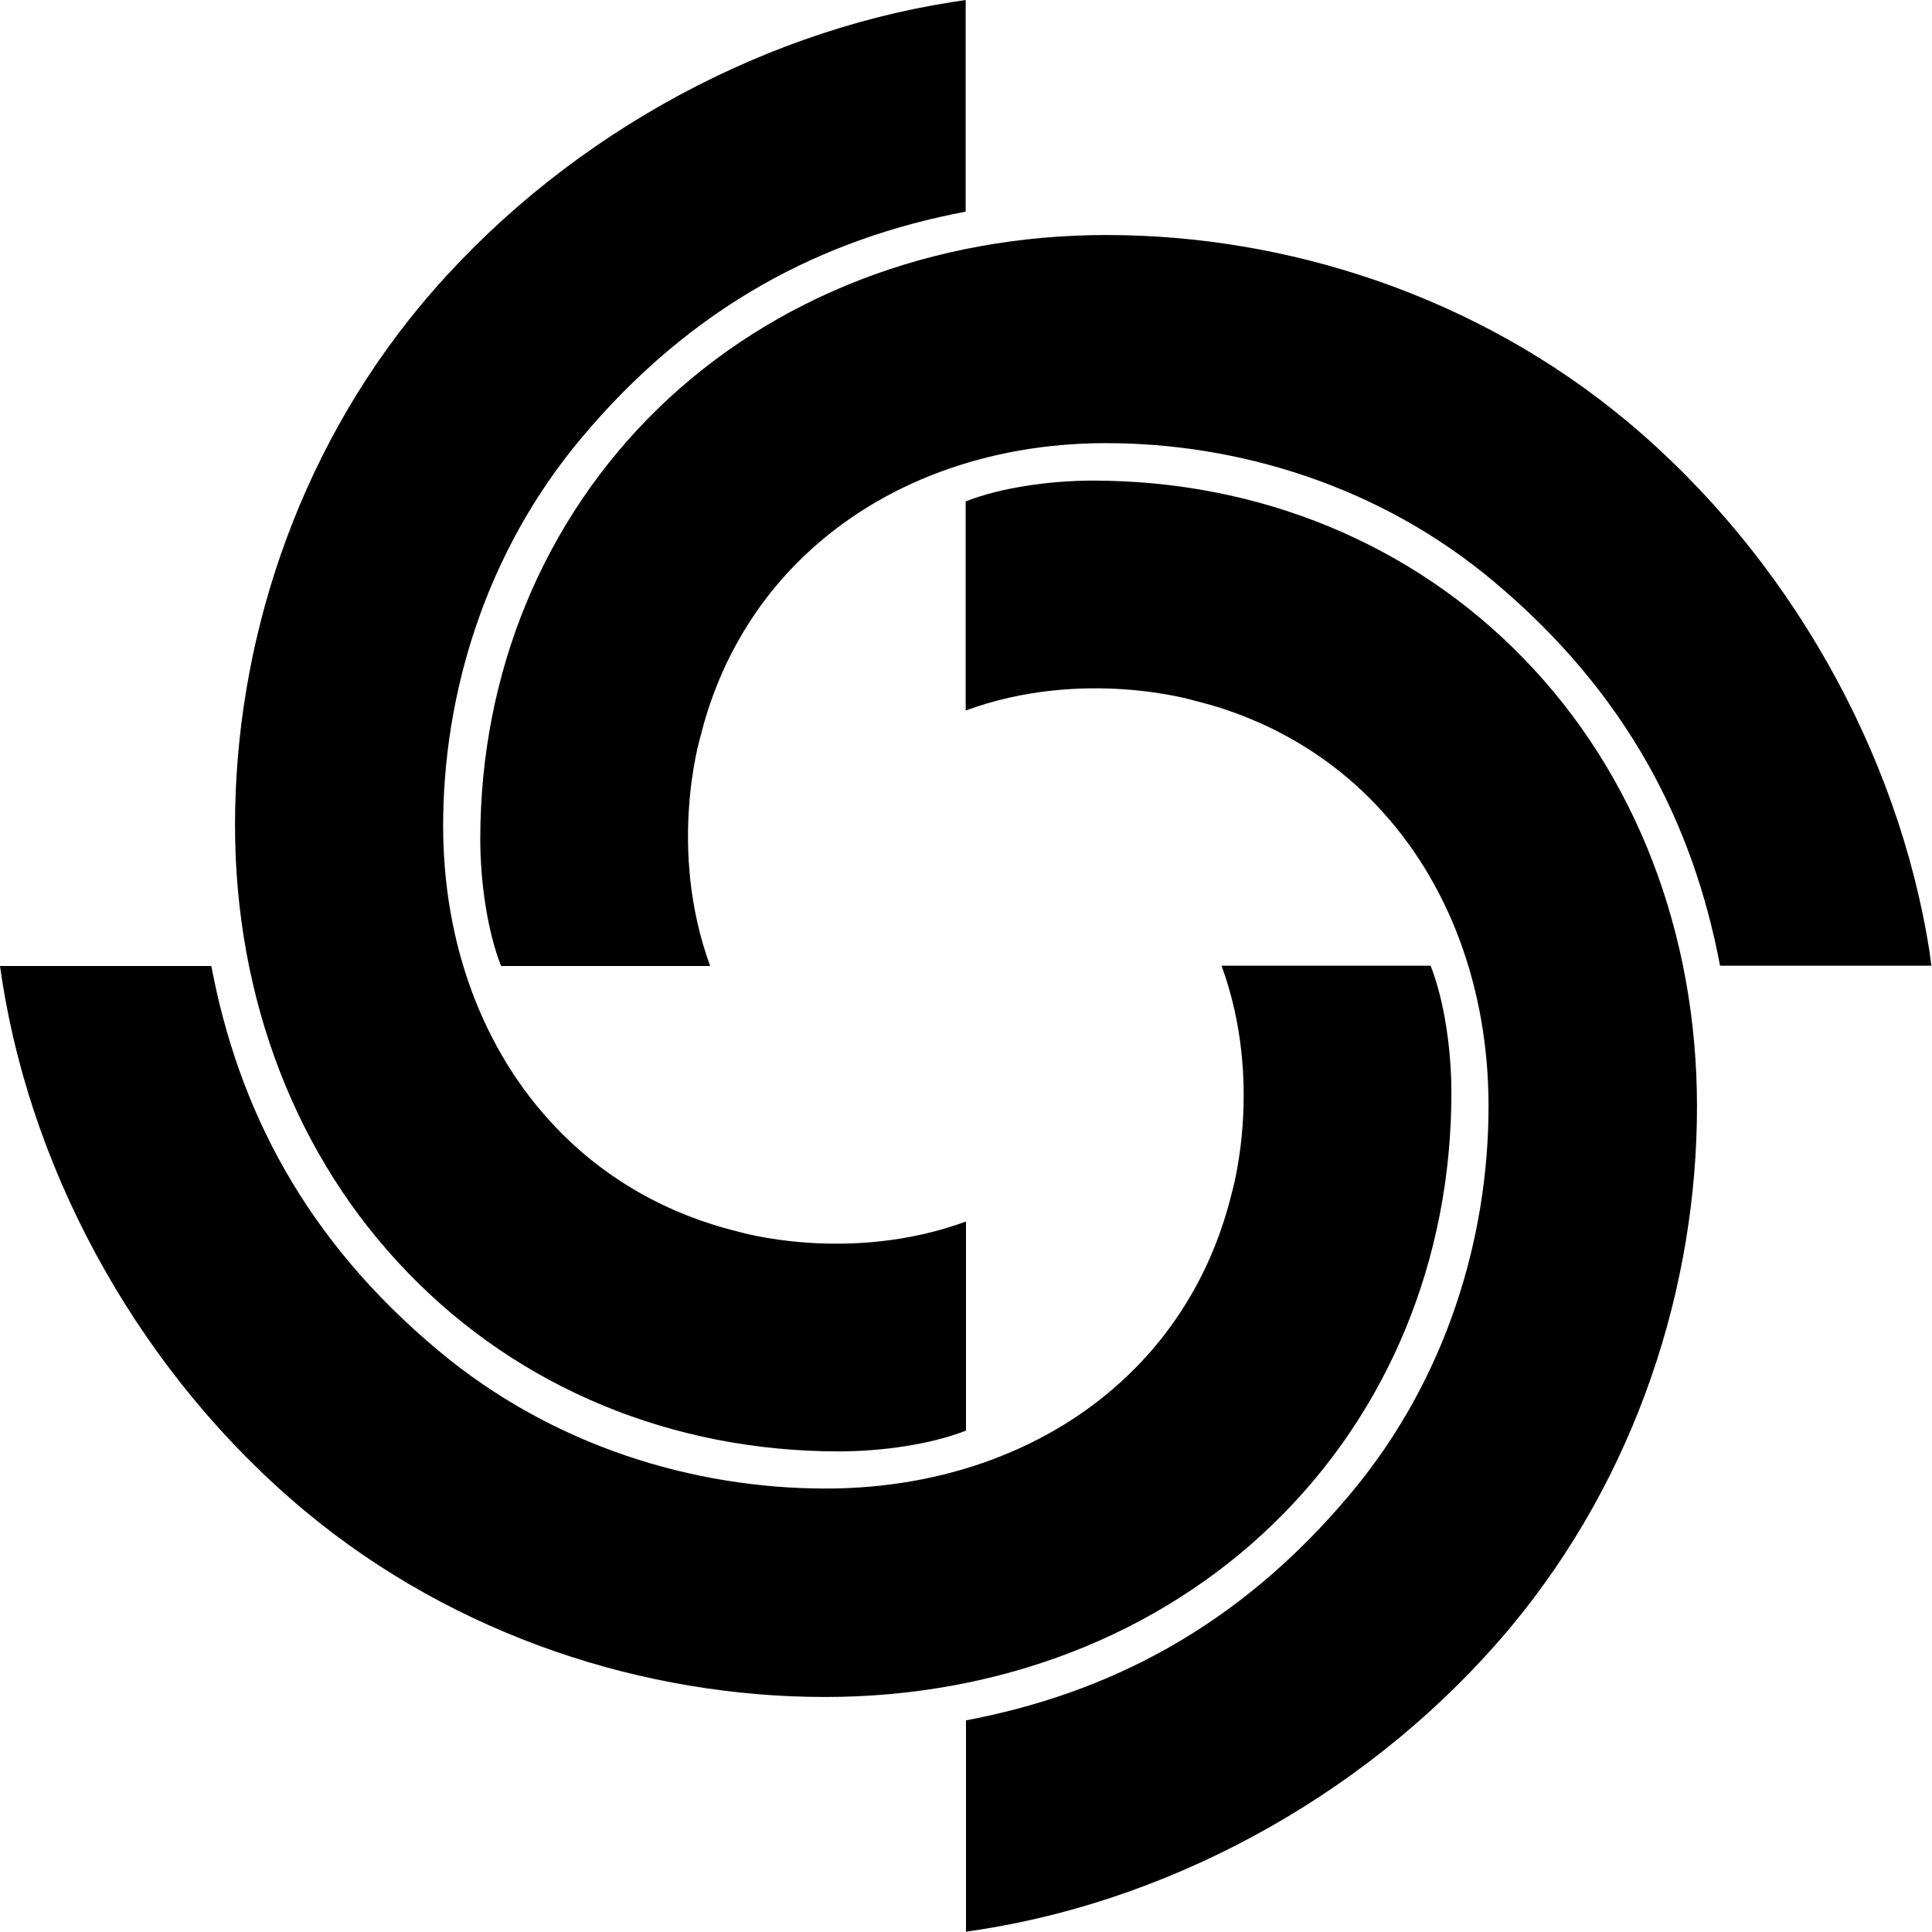 <svg version="1.0" xmlns="http://www.w3.org/2000/svg" width="603.4" viewBox="0 0 603.4 603.4" height="603.4" xml:space="preserve" style="enable-background:new 0 0 603.4 603.4"><path d="M602.6 297c-9.8-62.1-44-123.3-94.4-165.4-47.4-39.5-106.7-58.2-162.6-58.2-54.3 0-104 19.2-140 54.1C169.8 162.3 150 210.1 150 262c0 13.4 2.2 28.8 6.5 39.7h65.3c-13.5-36.8-3.1-71.4-3.1-71.4 5.4-22 16.5-41.5 32.6-56.8 23.7-22.6 57.1-35.1 94.1-35.1 41 0 85.2 13.1 121 43.1 41.7 34.9 62.4 75.7 70.8 120.1h66l-.6-4.6z"></path><path d="M341.3 150.1c-13.4 0-28.8 2.2-39.7 6.5v65.3c36.8-13.5 71.4-3.1 71.4-3.1 22 5.4 41.5 16.5 56.8 32.6 22.6 23.7 35.1 57.1 35.1 94.1 0 41-13.1 85.2-43.1 121-34.9 41.7-75.7 62.4-120.1 70.8v66l4.7-.7c62.1-9.8 123.3-44 165.4-94.4 39.5-47.4 58.2-106.7 58.2-162.6 0-54.3-19.2-104-54.1-139.9-34.8-35.9-82.6-55.6-134.6-55.6z"></path><path d="M453.3 341.3c0-13.4-2.2-28.8-6.5-39.7h-65.3c13.5 36.8 3.1 71.4 3.1 71.4-5.4 22-16.5 41.5-32.6 56.8-23.7 22.6-57.1 35.1-94.1 35.1-41 0-85.2-13.1-121-43.1-41.8-34.9-62.5-75.7-70.9-120.1H0l.7 4.7c9.8 62.1 44 123.3 94.4 165.4 47.4 39.5 106.7 58.2 162.6 58.2 54.3 0 104-19.2 140-54.1 35.9-34.8 55.6-82.6 55.6-134.6z"></path><path d="M262 453.3c13.4 0 28.8-2.2 39.7-6.5v-65.3c-36.8 13.5-71.4 3.1-71.4 3.1-22-5.4-41.5-16.5-56.8-32.6-22.6-23.7-35.1-57.1-35.1-94.1 0-41 13.1-85.2 43.1-121 34.9-41.7 75.7-62.4 120.1-70.8V0l-4.6.7c-62.1 9.8-123.3 44-165.4 94.4-39.5 47.4-58.2 106.7-58.2 162.6 0 54.3 19.2 104 54.1 139.9 34.8 36 82.6 55.7 134.5 55.7z"></path></svg>